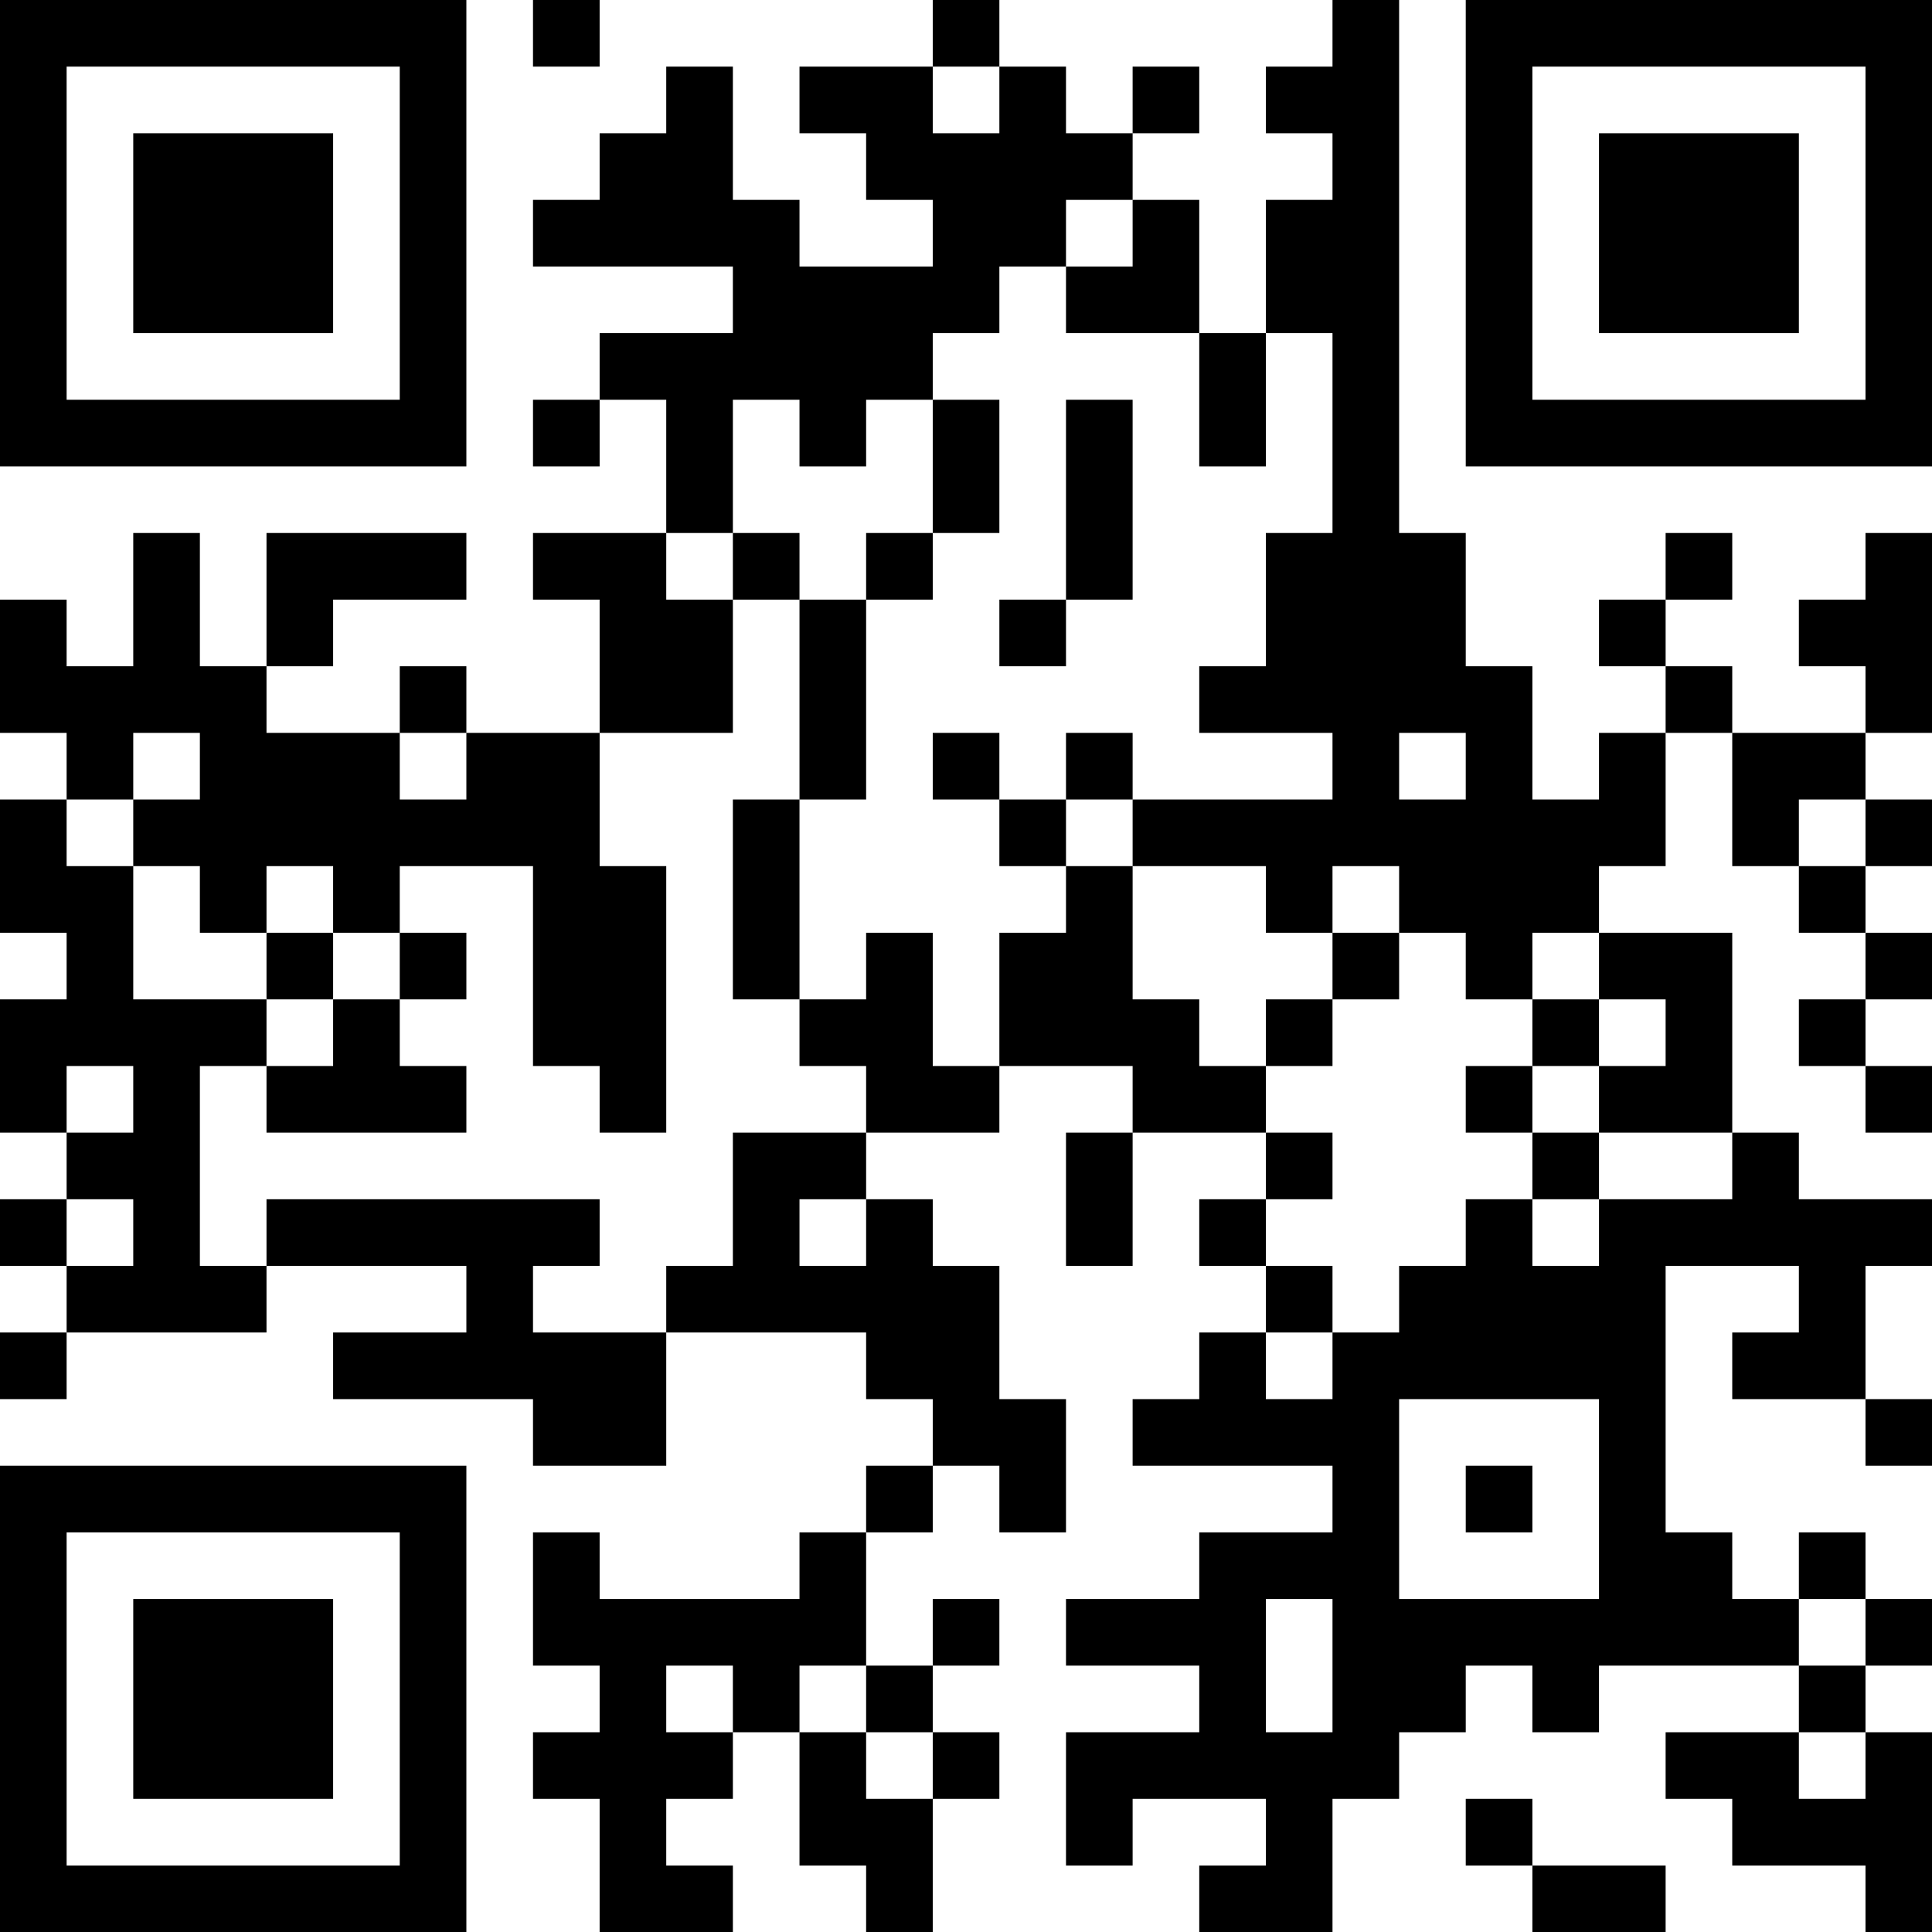 <?xml version="1.0" encoding="UTF-8"?>
<svg xmlns="http://www.w3.org/2000/svg" version="1.1" width="200" height="200" viewBox="0 0 200 200"><rect x="0" y="0" width="200" height="200" fill="#ffffff"/><g transform="scale(6.897)"><g transform="translate(0,0)"><path fill-rule="evenodd" d="M8 0L8 1L9 1L9 0ZM14 0L14 1L12 1L12 2L13 2L13 3L14 3L14 4L12 4L12 3L11 3L11 1L10 1L10 2L9 2L9 3L8 3L8 4L11 4L11 5L9 5L9 6L8 6L8 7L9 7L9 6L10 6L10 8L8 8L8 9L9 9L9 11L7 11L7 10L6 10L6 11L4 11L4 10L5 10L5 9L7 9L7 8L4 8L4 10L3 10L3 8L2 8L2 10L1 10L1 9L0 9L0 11L1 11L1 12L0 12L0 14L1 14L1 15L0 15L0 17L1 17L1 18L0 18L0 19L1 19L1 20L0 20L0 21L1 21L1 20L4 20L4 19L7 19L7 20L5 20L5 21L8 21L8 22L10 22L10 20L13 20L13 21L14 21L14 22L13 22L13 23L12 23L12 24L9 24L9 23L8 23L8 25L9 25L9 26L8 26L8 27L9 27L9 29L11 29L11 28L10 28L10 27L11 27L11 26L12 26L12 28L13 28L13 29L14 29L14 27L15 27L15 26L14 26L14 25L15 25L15 24L14 24L14 25L13 25L13 23L14 23L14 22L15 22L15 23L16 23L16 21L15 21L15 19L14 19L14 18L13 18L13 17L15 17L15 16L17 16L17 17L16 17L16 19L17 19L17 17L19 17L19 18L18 18L18 19L19 19L19 20L18 20L18 21L17 21L17 22L20 22L20 23L18 23L18 24L16 24L16 25L18 25L18 26L16 26L16 28L17 28L17 27L19 27L19 28L18 28L18 29L20 29L20 27L21 27L21 26L22 26L22 25L23 25L23 26L24 26L24 25L27 25L27 26L25 26L25 27L26 27L26 28L28 28L28 29L29 29L29 26L28 26L28 25L29 25L29 24L28 24L28 23L27 23L27 24L26 24L26 23L25 23L25 19L27 19L27 20L26 20L26 21L28 21L28 22L29 22L29 21L28 21L28 19L29 19L29 18L27 18L27 17L26 17L26 14L24 14L24 13L25 13L25 11L26 11L26 13L27 13L27 14L28 14L28 15L27 15L27 16L28 16L28 17L29 17L29 16L28 16L28 15L29 15L29 14L28 14L28 13L29 13L29 12L28 12L28 11L29 11L29 8L28 8L28 9L27 9L27 10L28 10L28 11L26 11L26 10L25 10L25 9L26 9L26 8L25 8L25 9L24 9L24 10L25 10L25 11L24 11L24 12L23 12L23 10L22 10L22 8L21 8L21 0L20 0L20 1L19 1L19 2L20 2L20 3L19 3L19 5L18 5L18 3L17 3L17 2L18 2L18 1L17 1L17 2L16 2L16 1L15 1L15 0ZM14 1L14 2L15 2L15 1ZM16 3L16 4L15 4L15 5L14 5L14 6L13 6L13 7L12 7L12 6L11 6L11 8L10 8L10 9L11 9L11 11L9 11L9 13L10 13L10 17L9 17L9 16L8 16L8 13L6 13L6 14L5 14L5 13L4 13L4 14L3 14L3 13L2 13L2 12L3 12L3 11L2 11L2 12L1 12L1 13L2 13L2 15L4 15L4 16L3 16L3 19L4 19L4 18L9 18L9 19L8 19L8 20L10 20L10 19L11 19L11 17L13 17L13 16L12 16L12 15L13 15L13 14L14 14L14 16L15 16L15 14L16 14L16 13L17 13L17 15L18 15L18 16L19 16L19 17L20 17L20 18L19 18L19 19L20 19L20 20L19 20L19 21L20 21L20 20L21 20L21 19L22 19L22 18L23 18L23 19L24 19L24 18L26 18L26 17L24 17L24 16L25 16L25 15L24 15L24 14L23 14L23 15L22 15L22 14L21 14L21 13L20 13L20 14L19 14L19 13L17 13L17 12L20 12L20 11L18 11L18 10L19 10L19 8L20 8L20 5L19 5L19 7L18 7L18 5L16 5L16 4L17 4L17 3ZM14 6L14 8L13 8L13 9L12 9L12 8L11 8L11 9L12 9L12 12L11 12L11 15L12 15L12 12L13 12L13 9L14 9L14 8L15 8L15 6ZM16 6L16 9L15 9L15 10L16 10L16 9L17 9L17 6ZM6 11L6 12L7 12L7 11ZM14 11L14 12L15 12L15 13L16 13L16 12L17 12L17 11L16 11L16 12L15 12L15 11ZM21 11L21 12L22 12L22 11ZM27 12L27 13L28 13L28 12ZM4 14L4 15L5 15L5 16L4 16L4 17L7 17L7 16L6 16L6 15L7 15L7 14L6 14L6 15L5 15L5 14ZM20 14L20 15L19 15L19 16L20 16L20 15L21 15L21 14ZM23 15L23 16L22 16L22 17L23 17L23 18L24 18L24 17L23 17L23 16L24 16L24 15ZM1 16L1 17L2 17L2 16ZM1 18L1 19L2 19L2 18ZM12 18L12 19L13 19L13 18ZM21 21L21 24L24 24L24 21ZM22 22L22 23L23 23L23 22ZM19 24L19 26L20 26L20 24ZM27 24L27 25L28 25L28 24ZM10 25L10 26L11 26L11 25ZM12 25L12 26L13 26L13 27L14 27L14 26L13 26L13 25ZM27 26L27 27L28 27L28 26ZM22 27L22 28L23 28L23 29L25 29L25 28L23 28L23 27ZM0 0L0 7L7 7L7 0ZM1 1L1 6L6 6L6 1ZM2 2L2 5L5 5L5 2ZM22 0L22 7L29 7L29 0ZM23 1L23 6L28 6L28 1ZM24 2L24 5L27 5L27 2ZM0 22L0 29L7 29L7 22ZM1 23L1 28L6 28L6 23ZM2 24L2 27L5 27L5 24Z" fill="#000000"/></g></g></svg>
